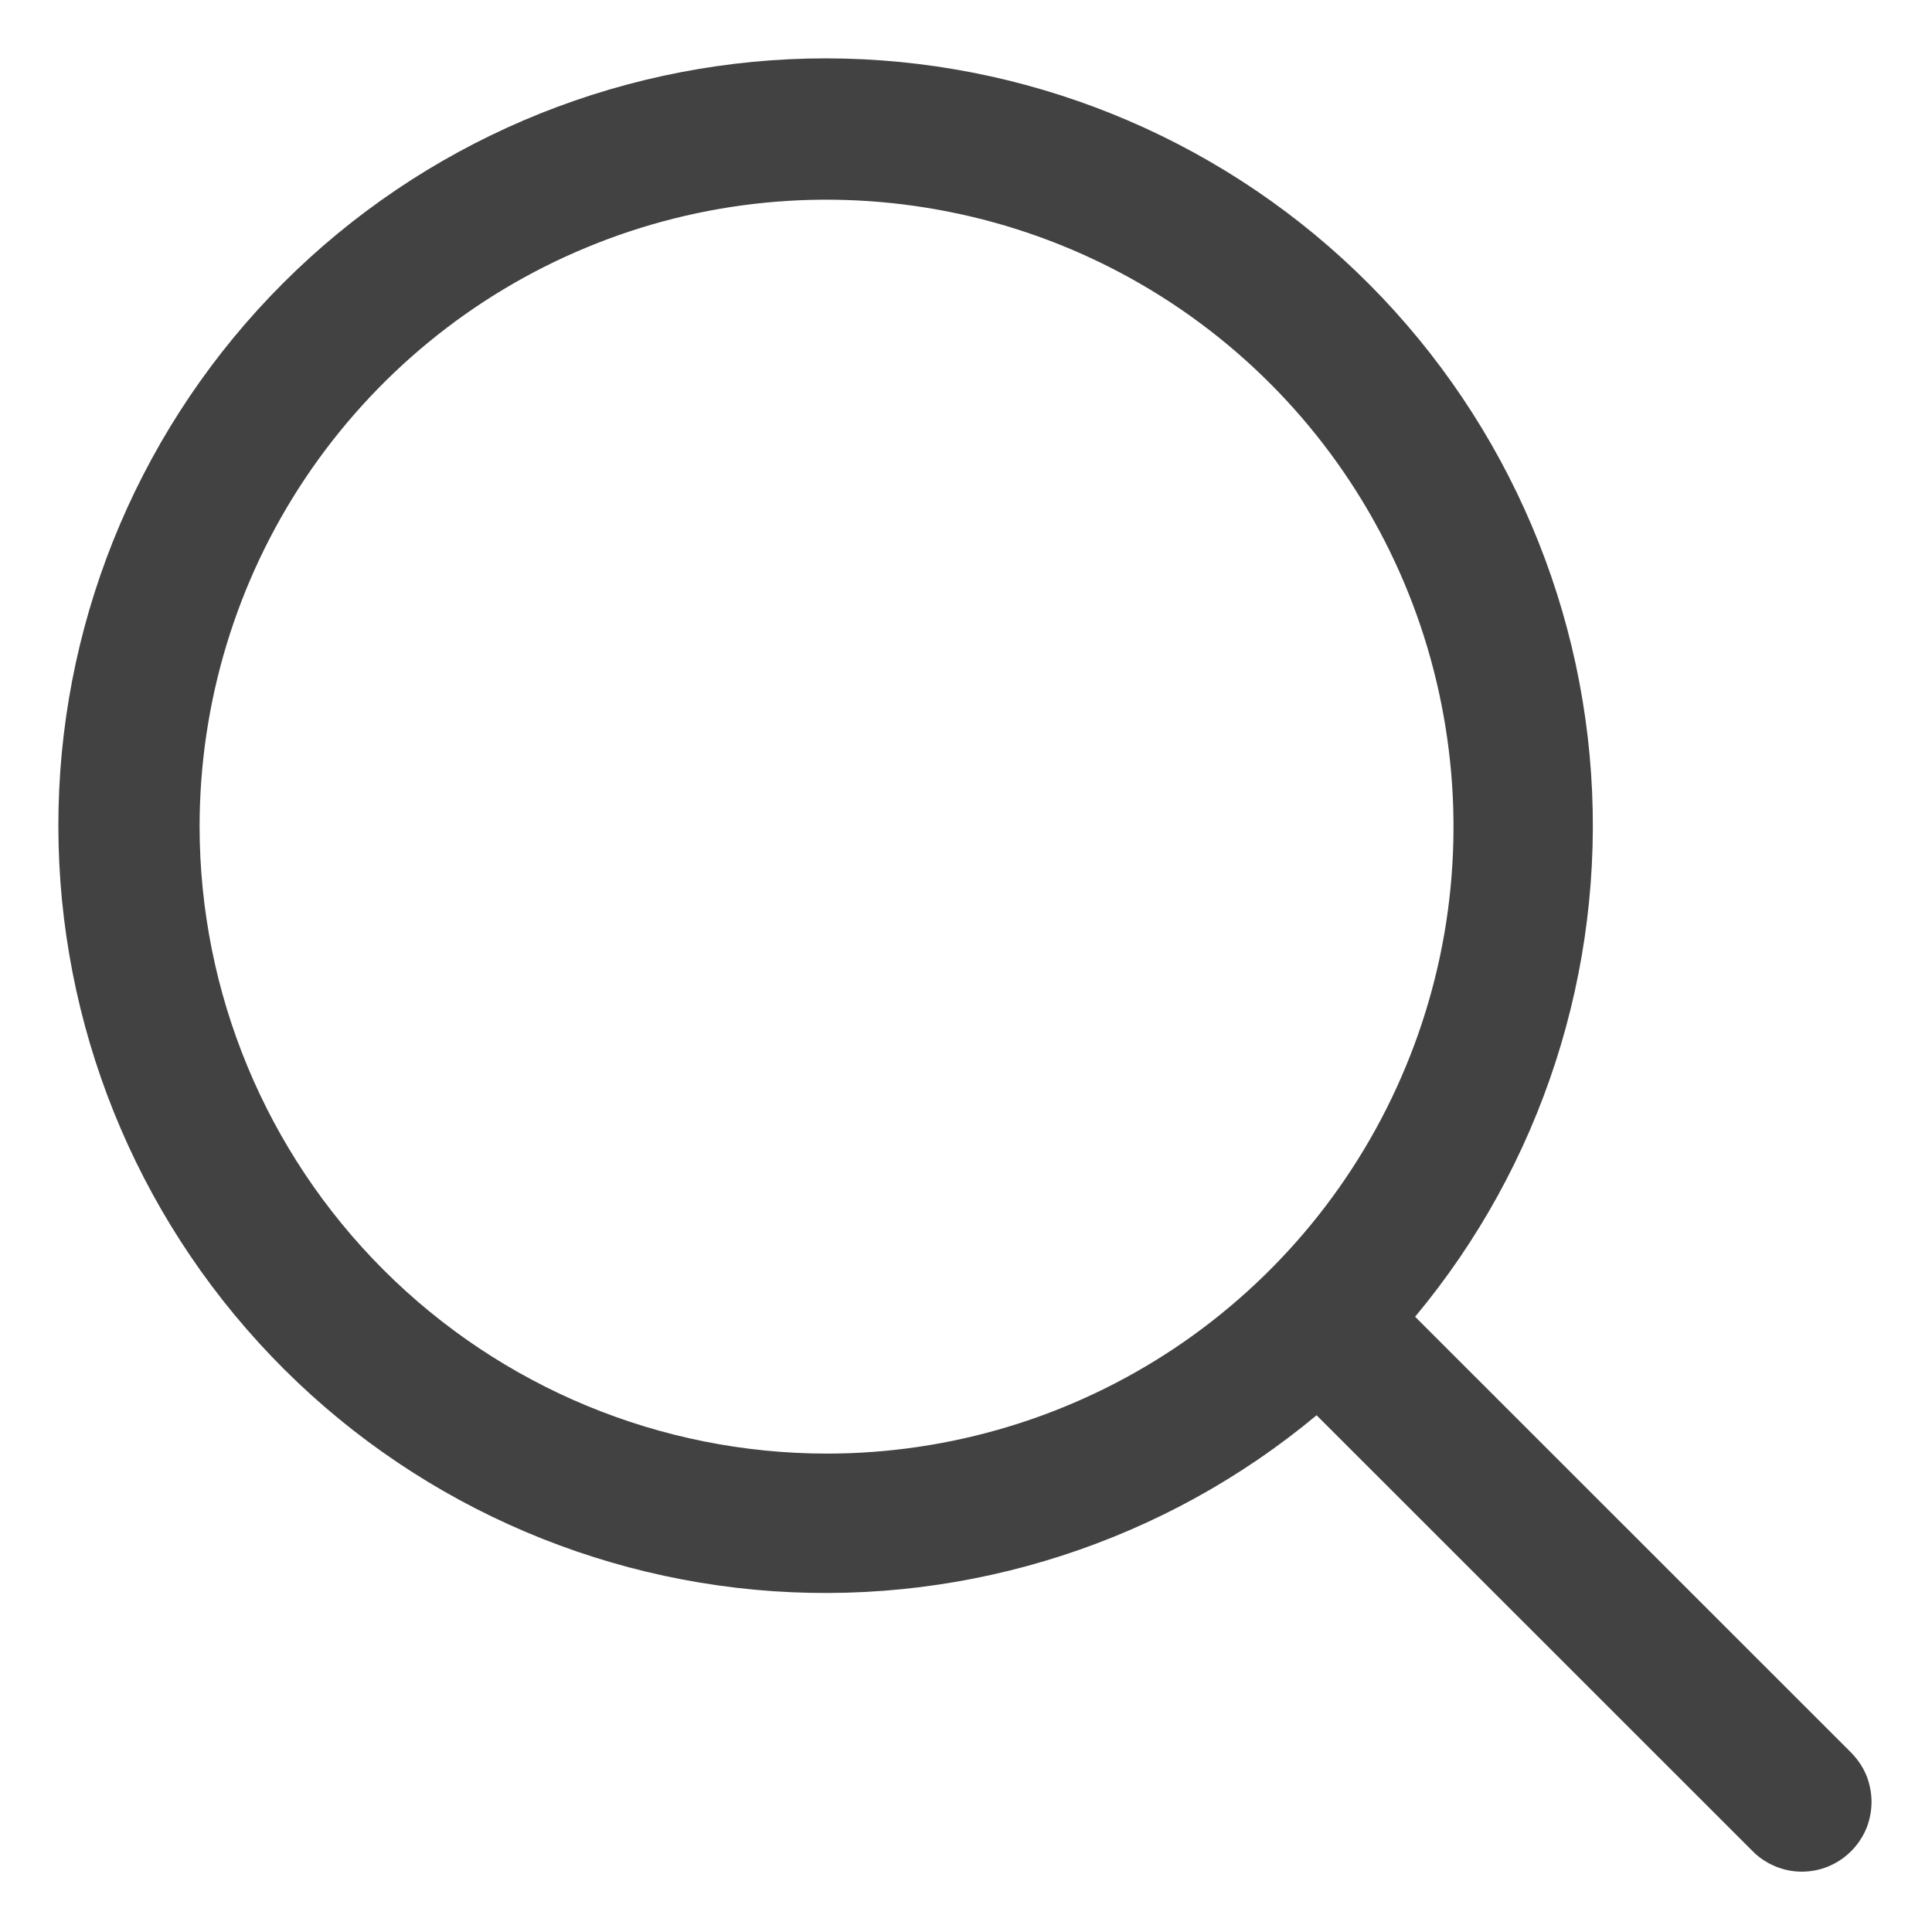 <svg width="13" height="13" viewBox="0 0 13 13" fill="none" xmlns="http://www.w3.org/2000/svg">
<path d="M12.456 11.793L9.522 8.86C10.373 7.839 10.796 6.53 10.706 5.204C10.616 3.879 10.017 2.639 9.036 1.743C8.055 0.847 6.766 0.364 5.438 0.394C4.11 0.425 2.844 0.966 1.905 1.905C0.965 2.845 0.424 4.11 0.394 5.438C0.364 6.767 0.847 8.056 1.743 9.037C2.638 10.018 3.878 10.616 5.204 10.707C6.529 10.797 7.839 10.373 8.859 9.523L11.793 12.456C11.836 12.5 11.888 12.534 11.945 12.558C12.002 12.582 12.063 12.594 12.124 12.594C12.186 12.594 12.247 12.582 12.304 12.558C12.361 12.534 12.412 12.5 12.456 12.456C12.499 12.413 12.534 12.361 12.558 12.304C12.581 12.247 12.593 12.186 12.593 12.125C12.593 12.063 12.581 12.002 12.558 11.945C12.534 11.888 12.499 11.837 12.456 11.793ZM1.343 5.562C1.343 4.728 1.59 3.912 2.054 3.218C2.518 2.525 3.176 1.984 3.947 1.665C4.718 1.345 5.566 1.262 6.385 1.425C7.203 1.587 7.955 1.989 8.545 2.579C9.135 3.169 9.537 3.921 9.699 4.739C9.862 5.558 9.779 6.406 9.459 7.177C9.14 7.948 8.599 8.606 7.906 9.07C7.212 9.534 6.396 9.781 5.562 9.781C4.443 9.78 3.371 9.335 2.58 8.544C1.789 7.753 1.344 6.681 1.343 5.562Z" fill="#424243"/>
</svg>
